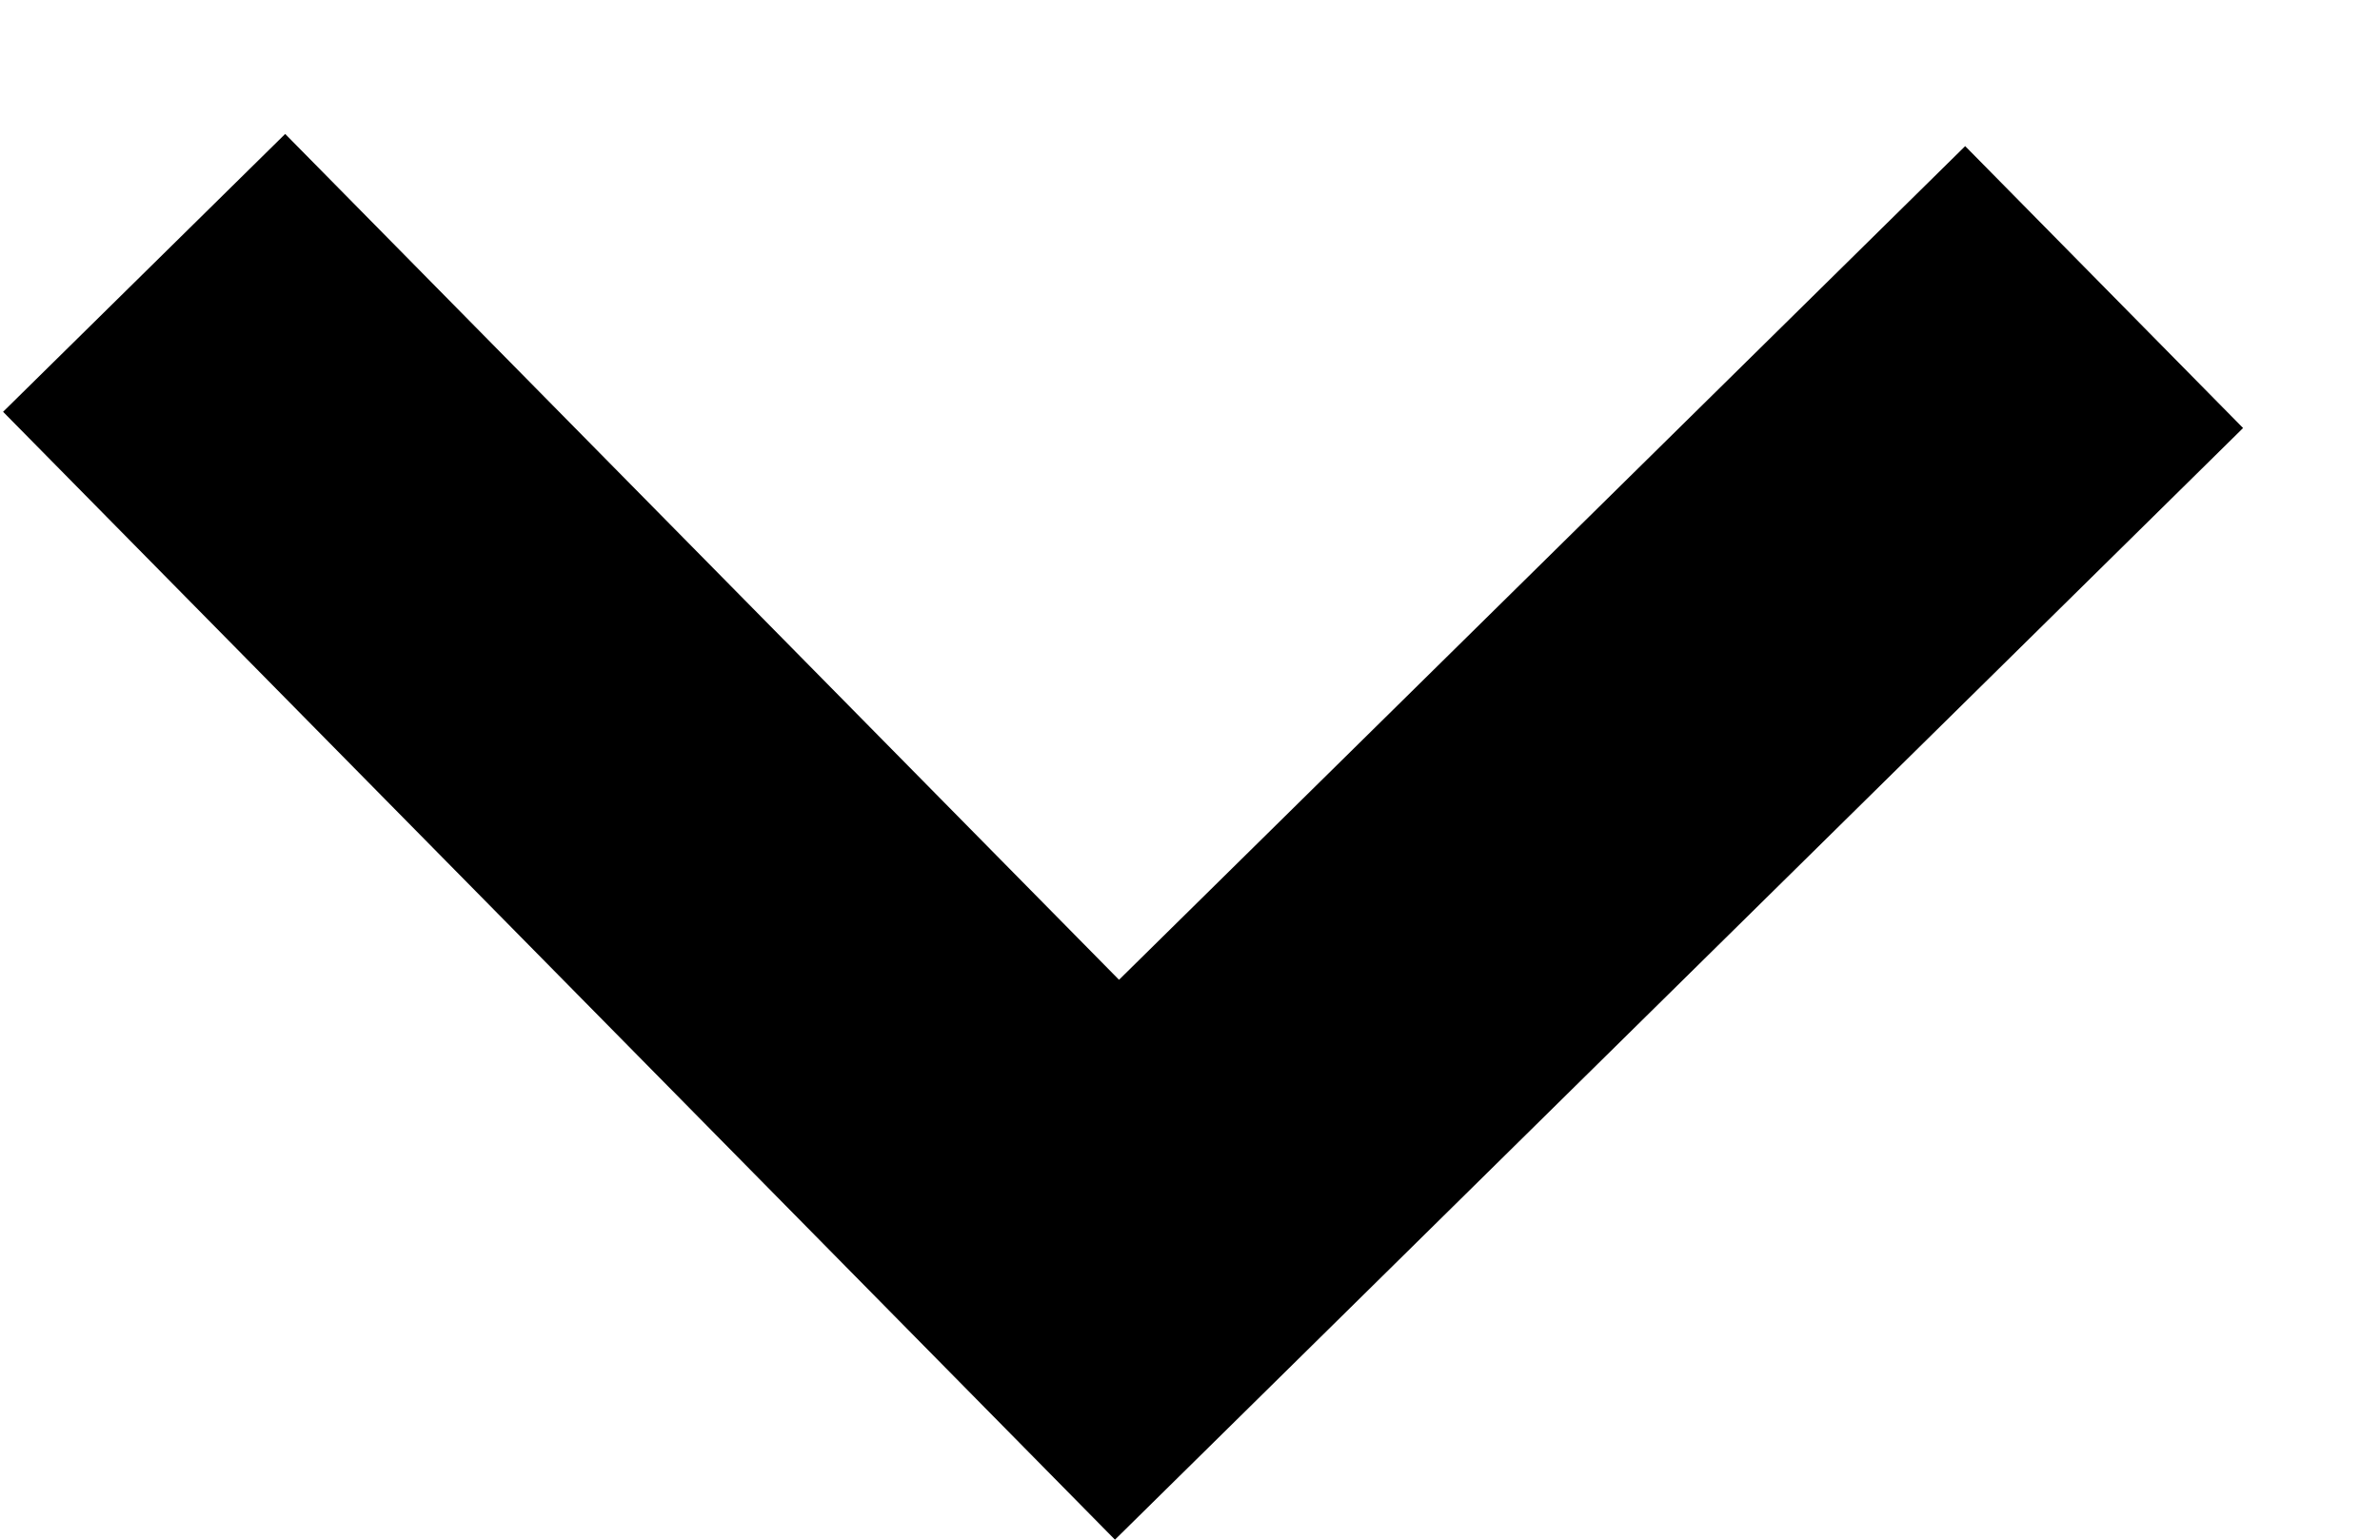 <svg width="17" height="11" viewBox="0 0 17 11" fill="none" xmlns="http://www.w3.org/2000/svg">
<path fill-rule="evenodd" clip-rule="evenodd" d="M16.022 3.058L7.964 11L0.022 2.942L2.037 0.957L7.993 7L14.037 1.044L16.022 3.058Z" fill="black"/>
</svg>
